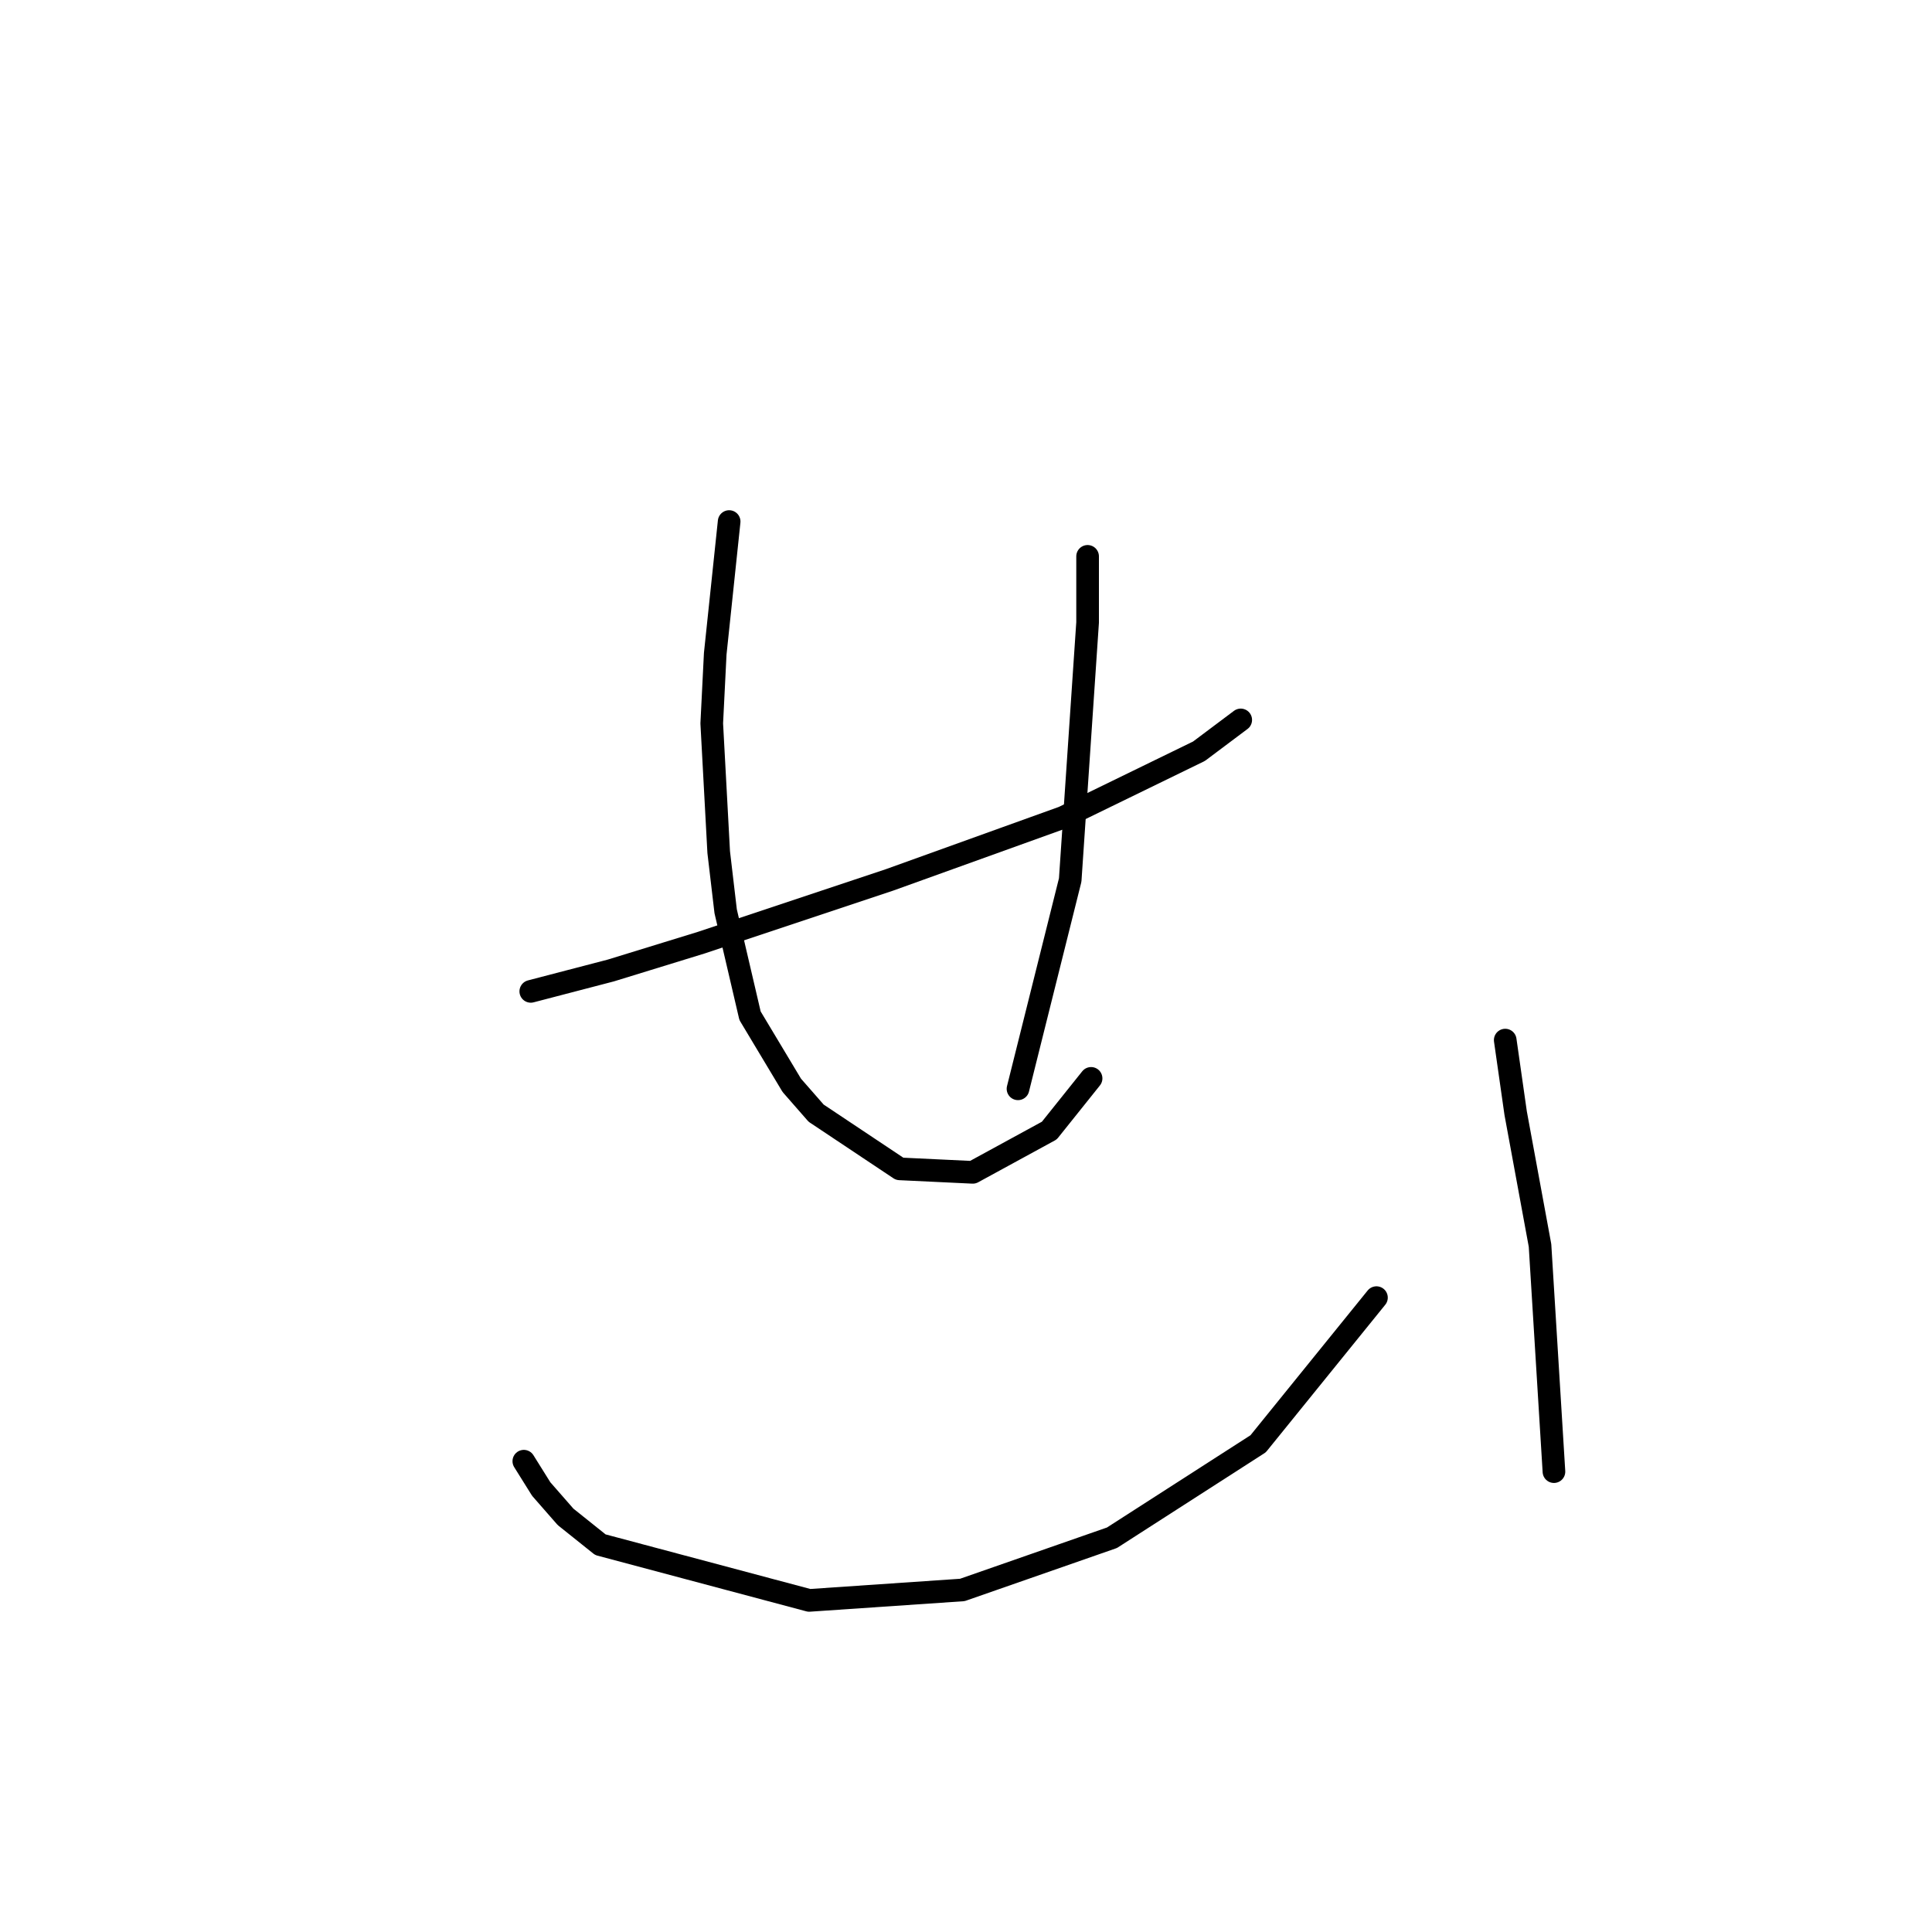 <?xml version="1.0" standalone="no"?>
    <svg width="256" height="256" xmlns="http://www.w3.org/2000/svg" version="1.1">
    <polyline stroke="black" stroke-width="3" stroke-linecap="round" fill="transparent" stroke-linejoin="round" points="70.331 131.362 80.937 128.595 92.927 124.906 117.828 116.605 140.885 108.305 158.87 99.543 164.403 95.393 164.403 95.393 " />
        <polyline stroke="black" stroke-width="3" stroke-linecap="round" fill="transparent" stroke-linejoin="round" points="96.616 69.108 95.694 77.87 94.771 86.631 94.31 95.854 95.232 112.916 96.155 120.756 99.383 134.59 104.916 143.813 108.144 147.502 119.212 154.88 128.896 155.341 139.041 149.807 144.574 142.89 144.574 142.89 " />
        <polyline stroke="black" stroke-width="3" stroke-linecap="round" fill="transparent" stroke-linejoin="round" points="144.113 73.72 144.113 82.481 141.807 116.605 134.89 144.274 134.89 144.274 " />
        <polyline stroke="black" stroke-width="3" stroke-linecap="round" fill="transparent" stroke-linejoin="round" points="69.409 193.616 71.714 197.305 74.942 200.994 79.554 204.683 107.222 212.061 127.512 210.678 147.341 203.761 166.709 191.31 182.388 171.942 182.388 171.942 " />
        <polyline stroke="black" stroke-width="3" stroke-linecap="round" fill="transparent" stroke-linejoin="round" points="199.45 137.818 200.833 147.502 204.061 165.025 205.906 194.999 205.906 194.999 " />
        </svg>